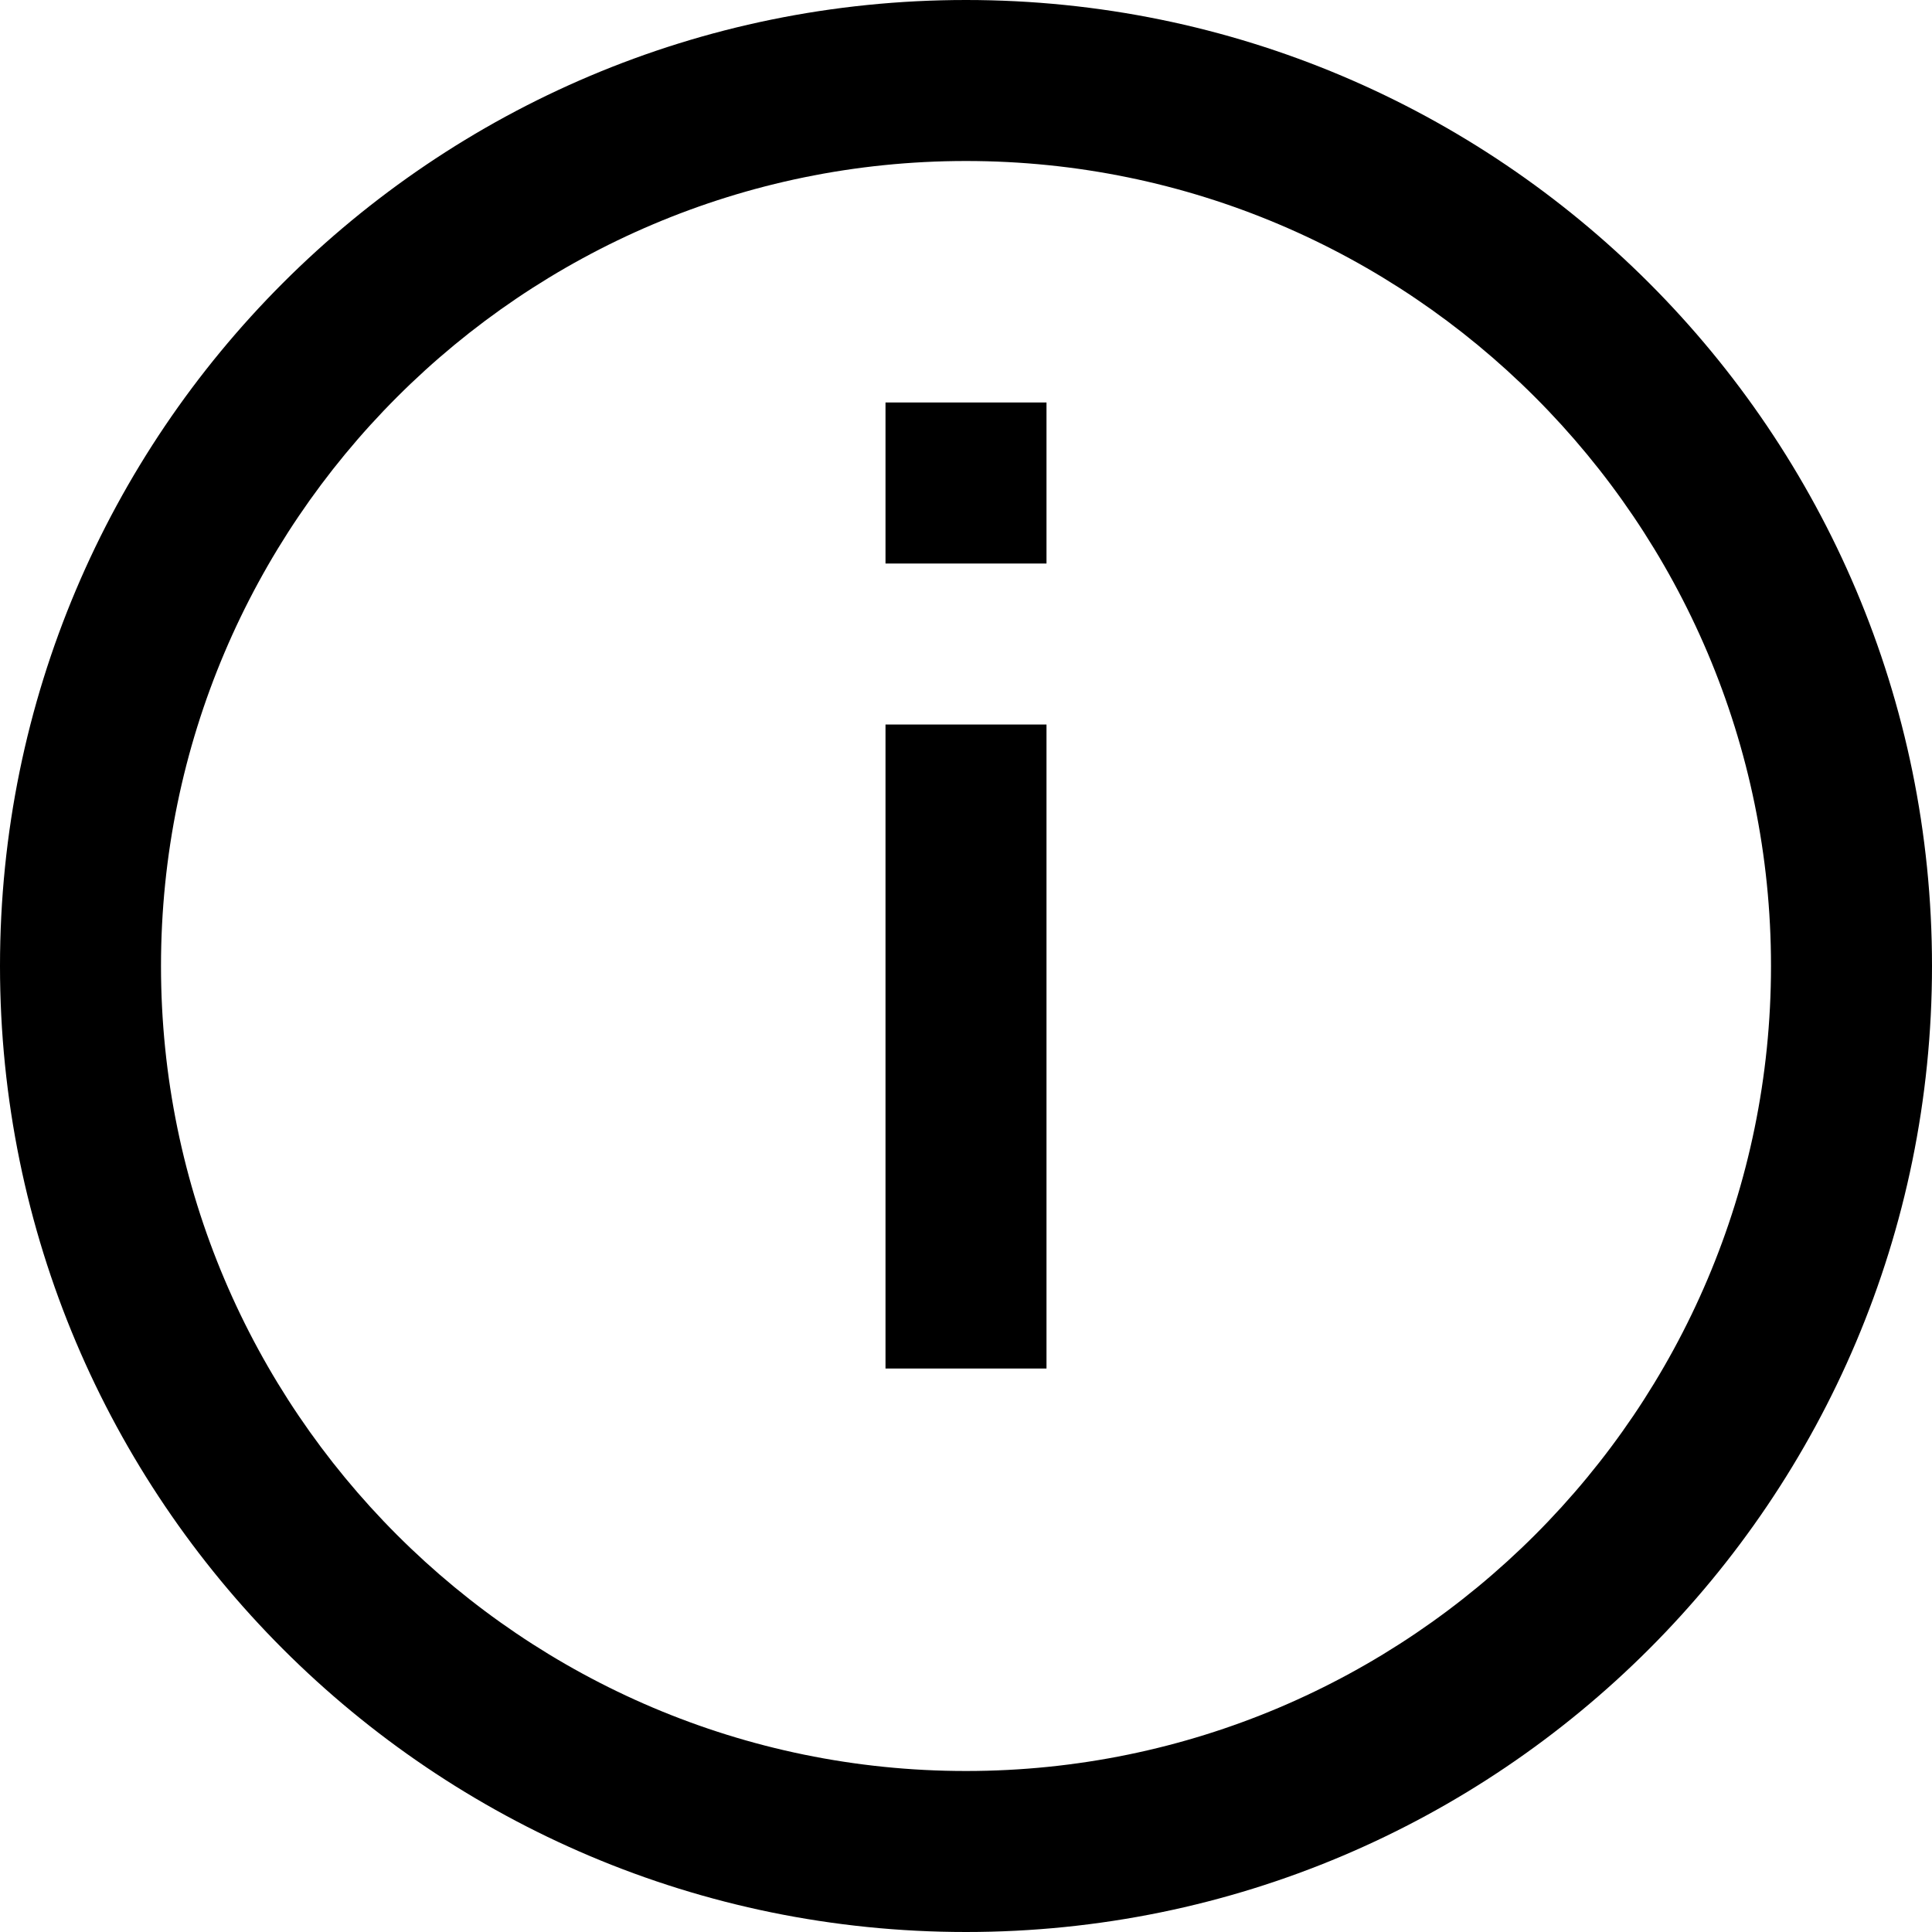 <svg xmlns="http://www.w3.org/2000/svg" viewBox="0 0 24 24" class="hero-svg-icon">
  <path d="M12 0C5.373 0 0 5.373 0 12s5.373 12 12 12 12-5.373 12-12S18.627 0 12 0zm0 22C6.486 22 2 17.514 2 12S6.486 2 12 2s10 4.486 10 10-4.486 10-10 10zm-1-17v2h2V5h-2zm0 4v8h2V9h-2z"/>
</svg>